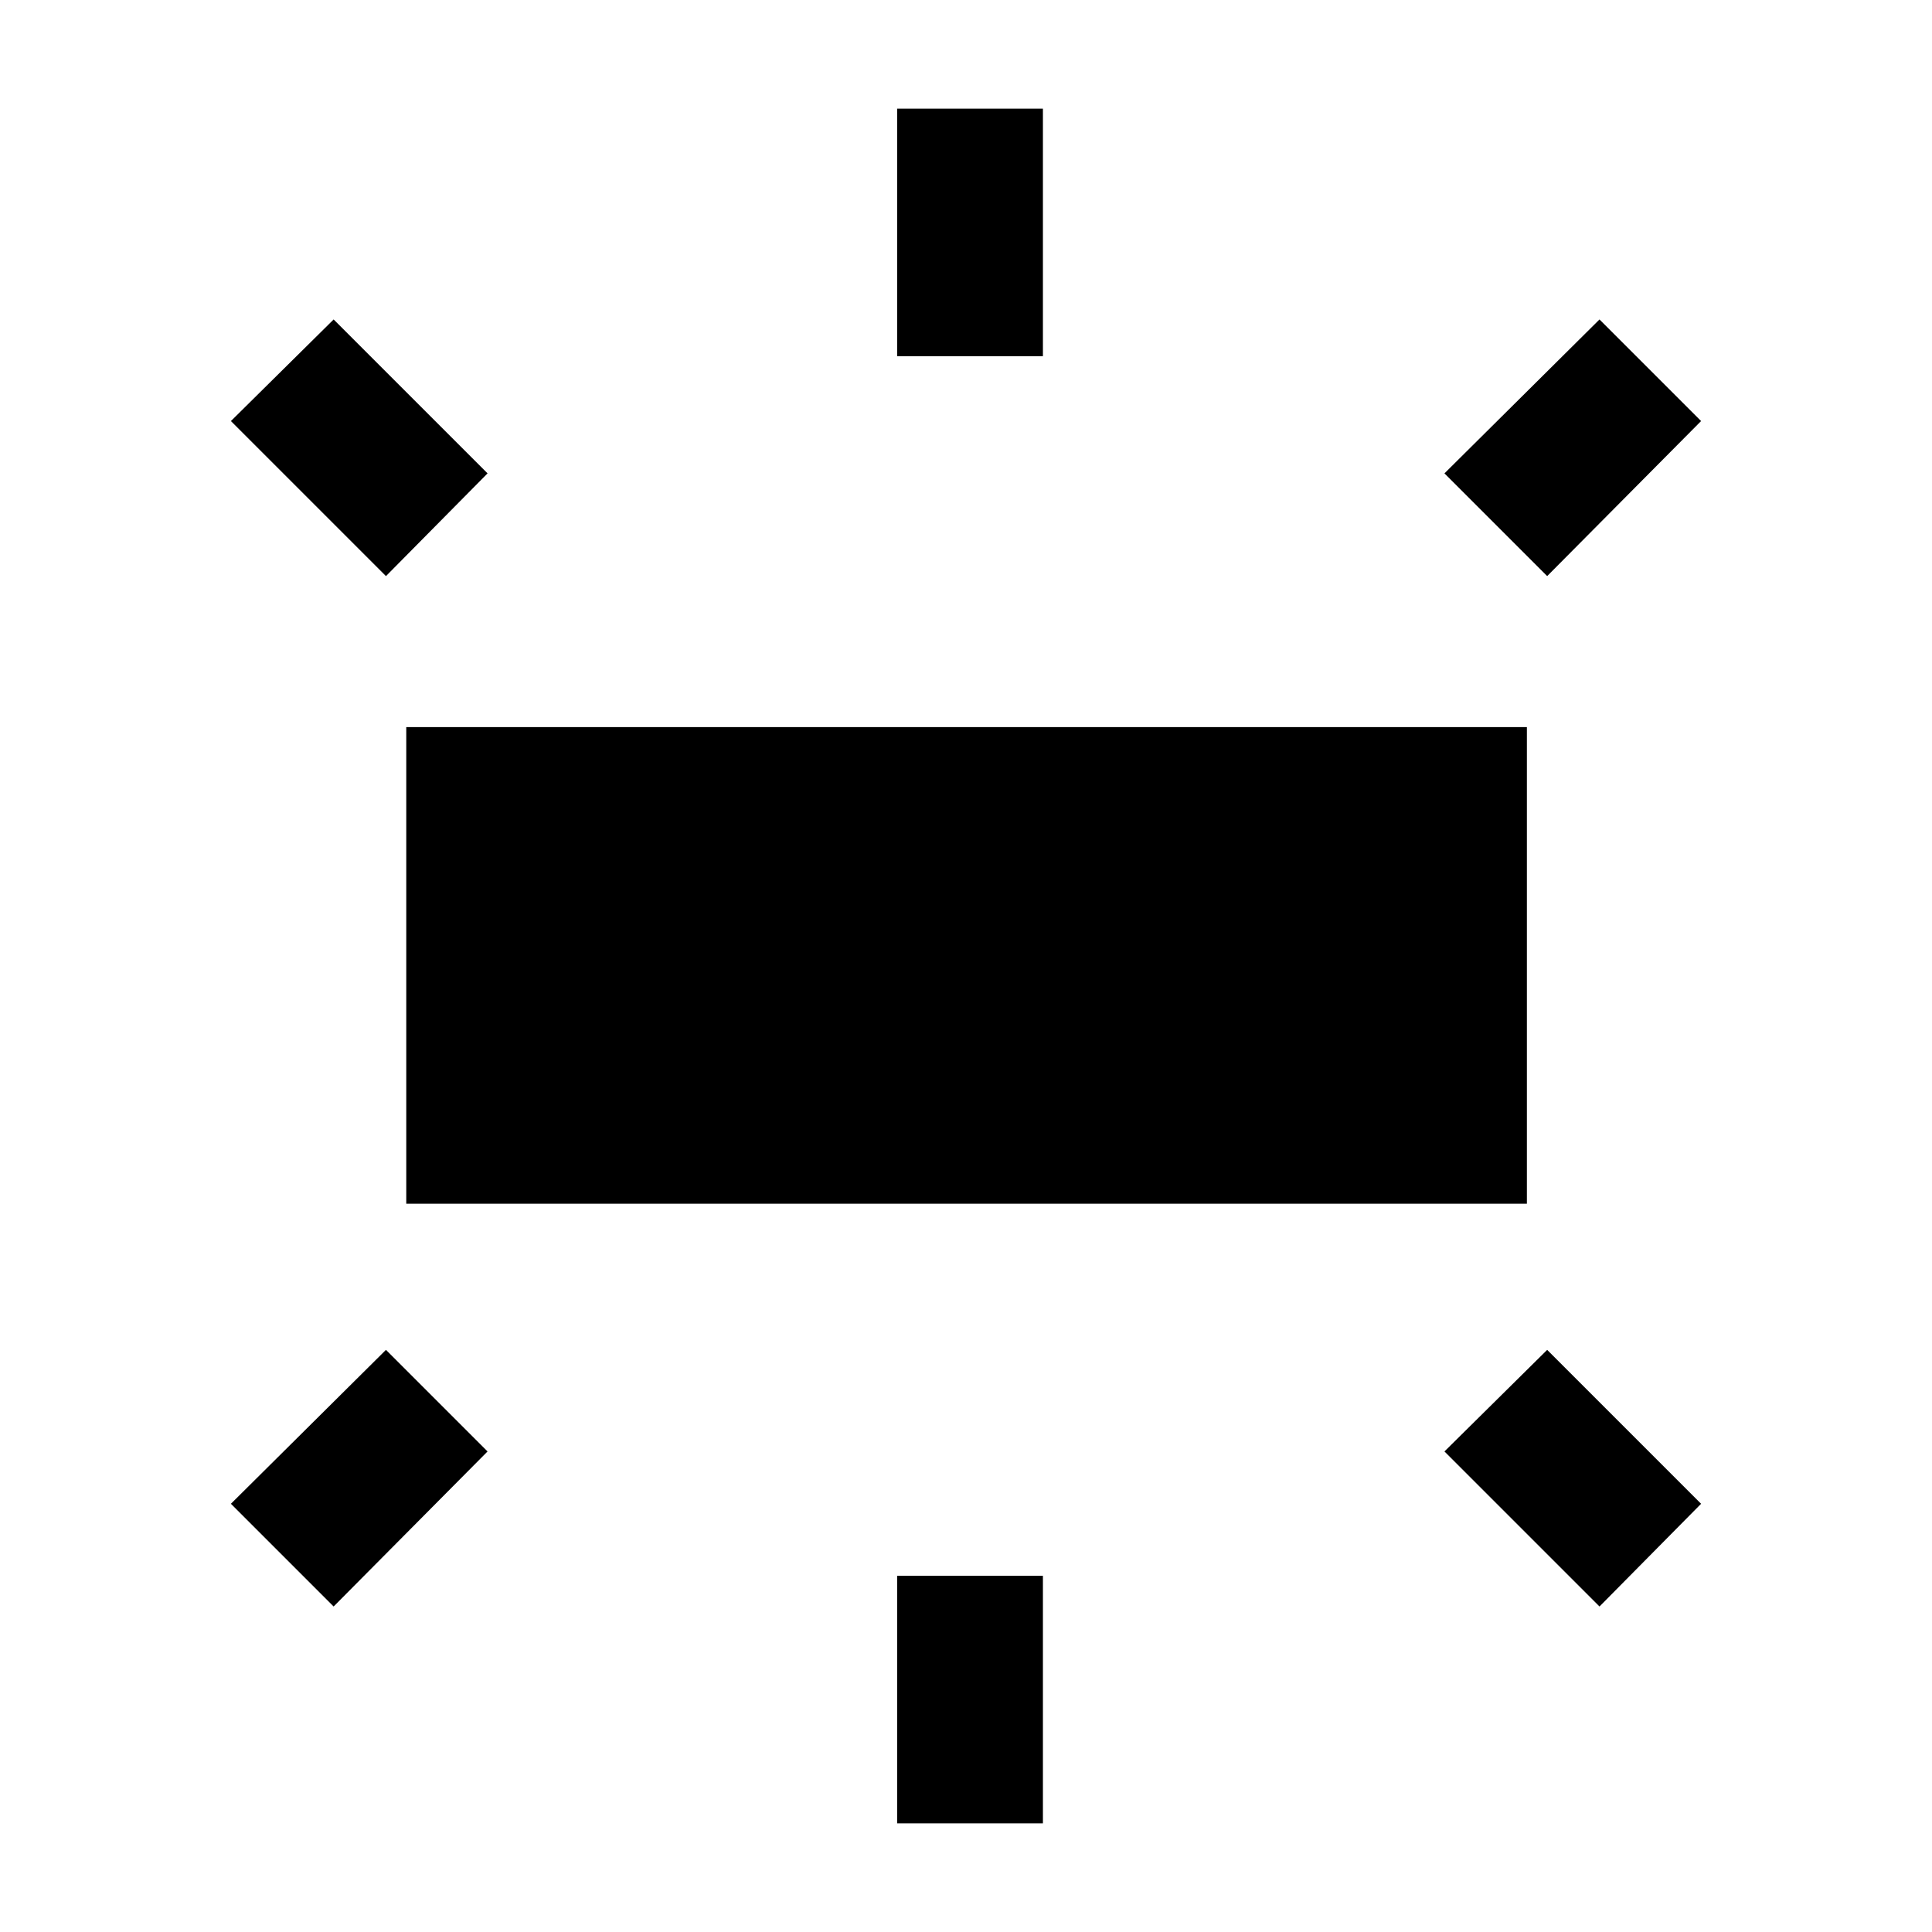 <svg xmlns="http://www.w3.org/2000/svg" height="48" viewBox="0 -960 960 960" width="48"><path d="M201.87-361.87V-598.7H758.7v236.83H201.87ZM445.78-783v-123h72.44v123h-72.44Zm323 109.26-51.04-51.04 77.04-76.48 50.48 50.48-76.48 77.04ZM445.78-54v-123h72.44v123h-72.44Zm349-107.74-77.04-77.04 51.04-50.48 76.48 76.48-50.48 51.04Zm-603-512-77.04-77.04 51.04-50.48 76.48 76.48-50.48 51.04Zm-26 512-51.04-51.04 77.04-76.48 50.48 50.48-76.48 77.04Z"/></svg>